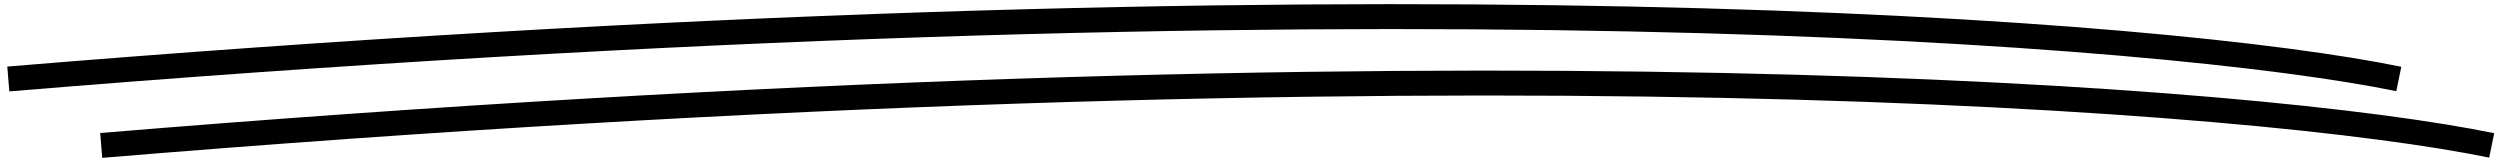 <svg width="301" height="19" viewBox="0 0 301 19" fill="none" xmlns="http://www.w3.org/2000/svg">
<path d="M1 9.509C165.17 -4.091 261.281 3.843 288.814 9.509" stroke="black" stroke-width="3"/>
<path d="M12.185 17.509C176.356 3.909 272.466 11.843 300 17.509" stroke="black" stroke-width="3"/>
</svg>
